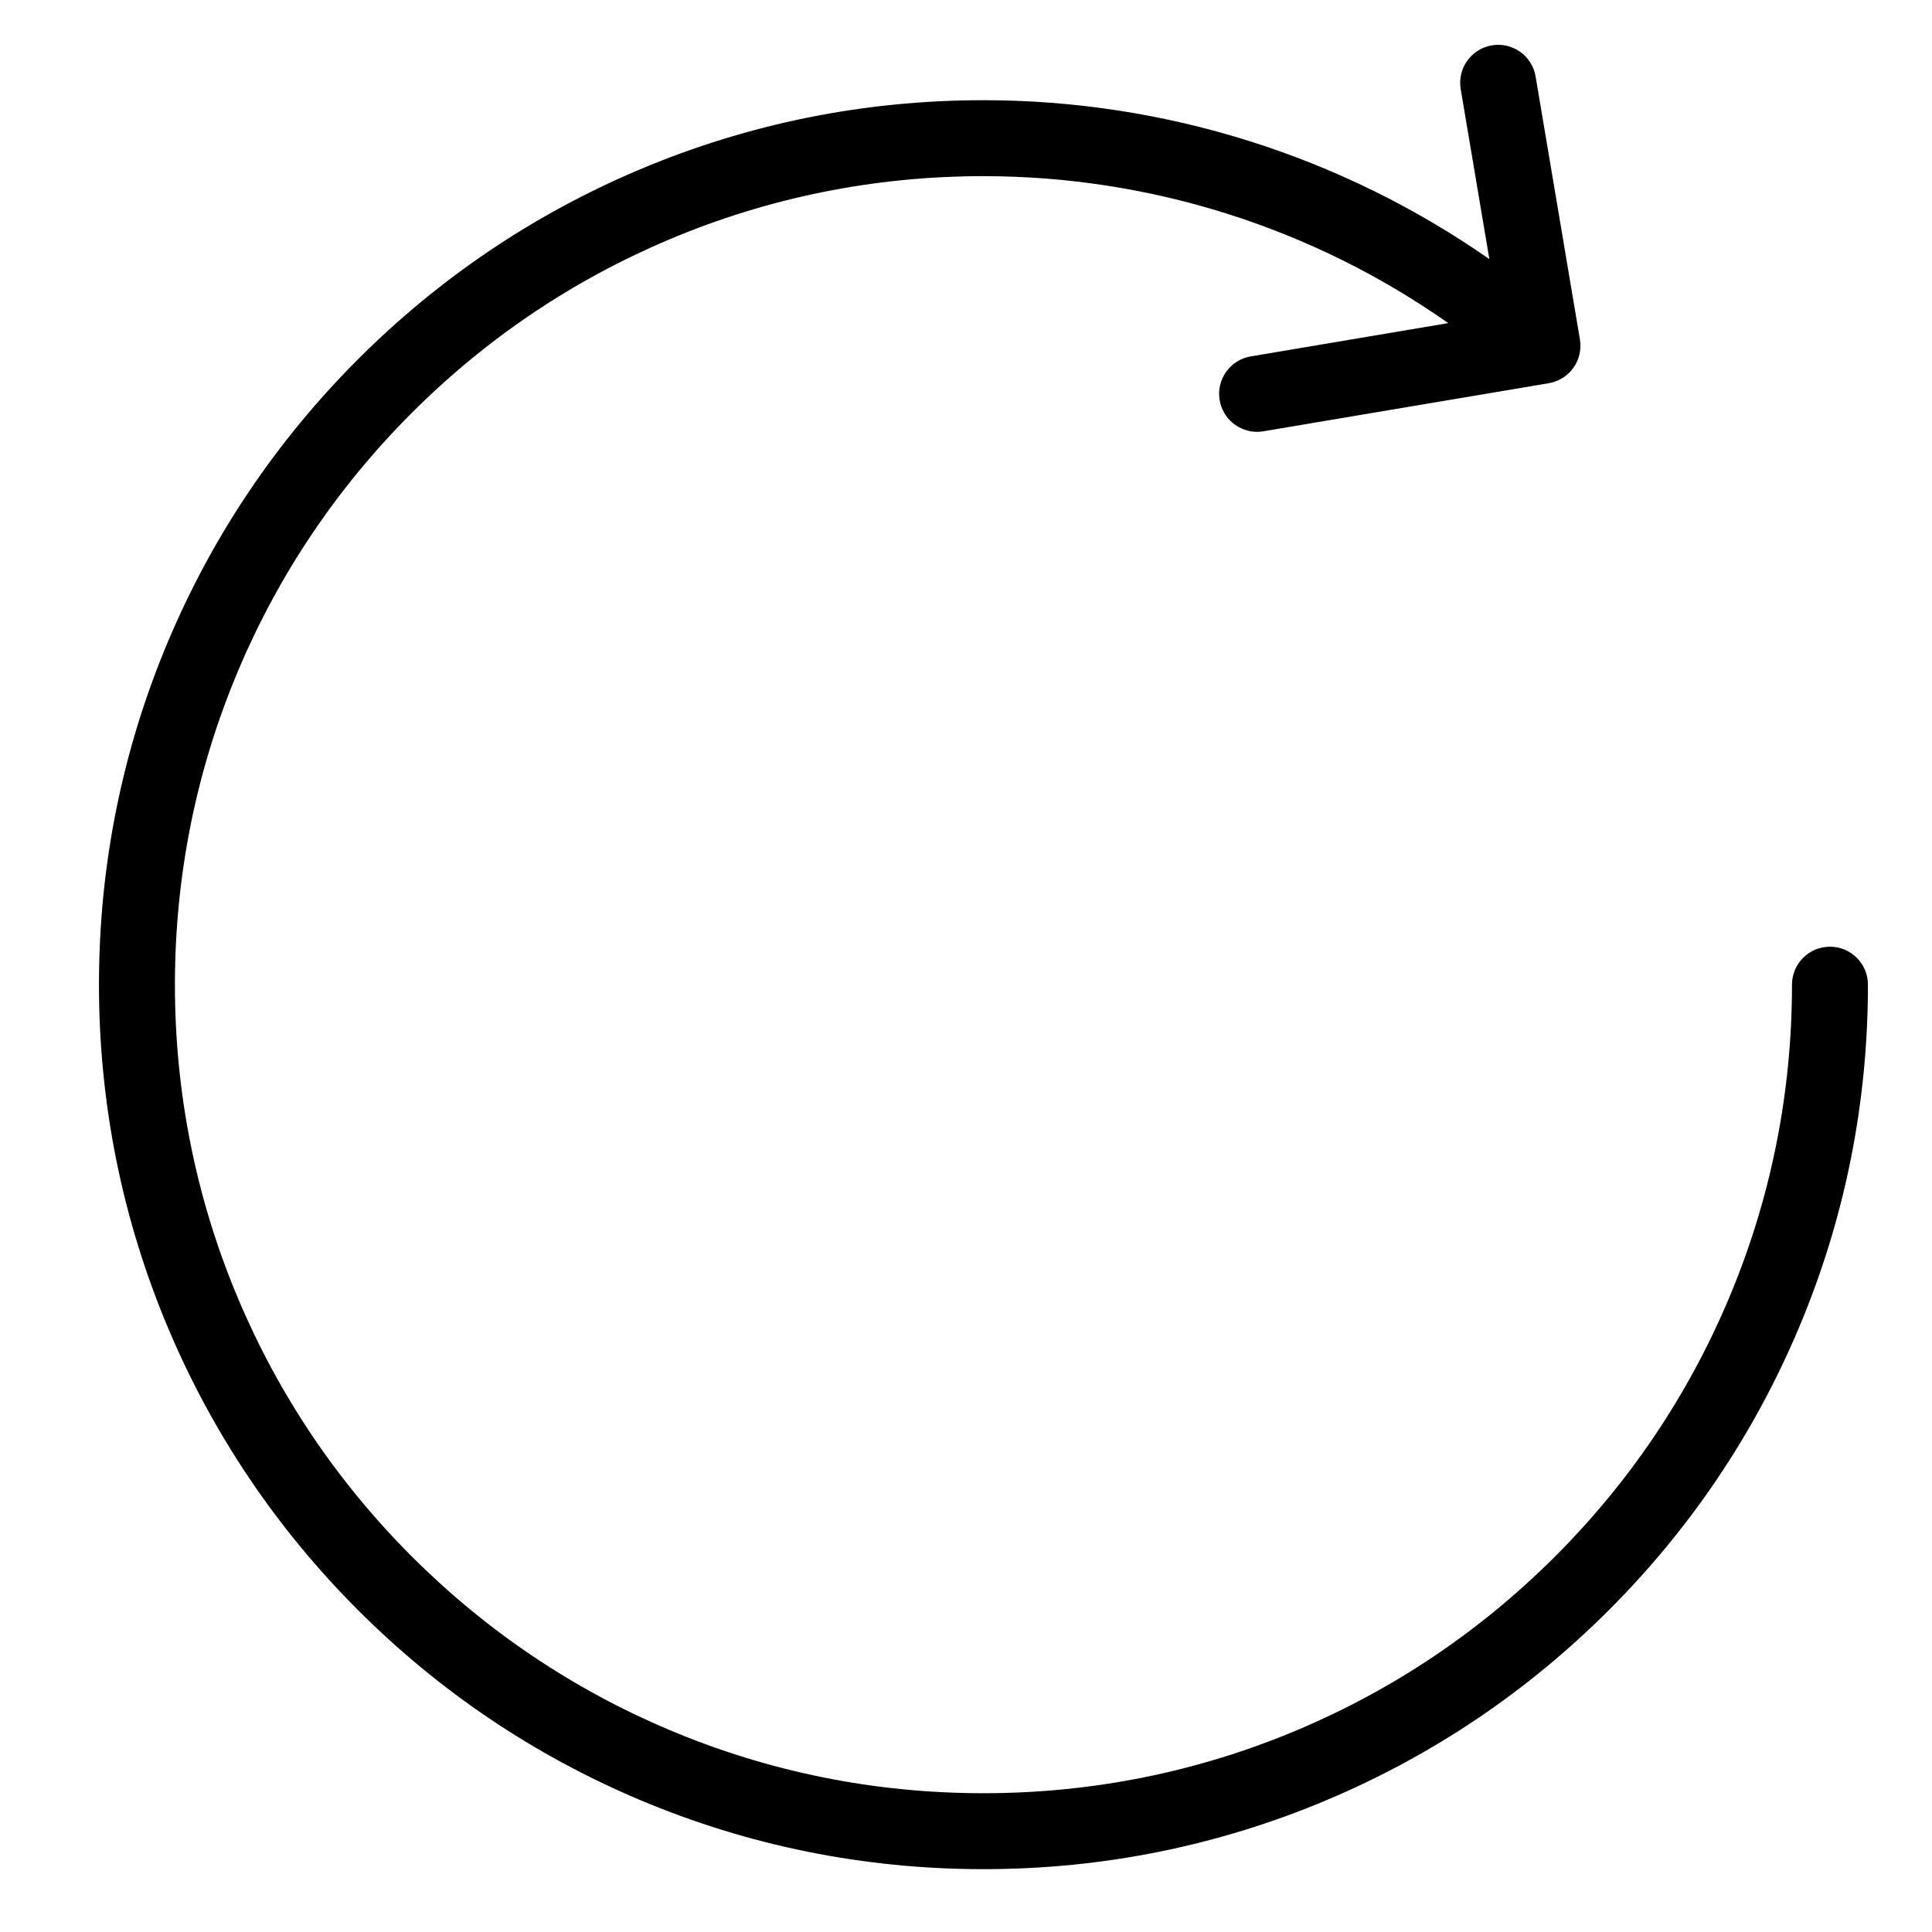 <?xml version="1.0" standalone="no"?><!DOCTYPE svg PUBLIC "-//W3C//DTD SVG 1.1//EN" "http://www.w3.org/Graphics/SVG/1.1/DTD/svg11.dtd"><svg t="1555316231377" class="icon" style="" viewBox="0 0 1024 1024" version="1.1" xmlns="http://www.w3.org/2000/svg" p-id="6944" xmlns:xlink="http://www.w3.org/1999/xlink" width="200" height="200"><defs><style type="text/css"></style></defs><path d="M969.916 501.771c-11.116 0-20.128 9.012-20.128 20.128 0 57.861-11.328 113.981-33.669 166.8-21.584 51.027-52.485 96.86-91.849 136.223-39.362 39.364-85.195 70.265-136.223 91.849-52.82 22.341-108.94 33.669-166.801 33.669s-113.98-11.328-166.799-33.669c-51.027-21.584-96.859-52.485-136.221-91.848-39.362-39.364-70.264-85.195-91.847-136.224-22.341-52.819-33.668-108.939-33.668-166.8s11.328-113.981 33.668-166.8c21.583-51.027 52.485-96.859 91.847-136.221 39.362-39.362 85.194-70.264 136.221-91.847 52.819-22.341 108.939-33.668 166.799-33.668 88.589 0 174.555 27.422 246.36 77.895L662.94 188.895c-10.962 1.847-18.352 12.232-16.504 23.193 1.656 9.831 10.177 16.787 19.825 16.787 1.11 0 2.238-0.092 3.369-0.283l151.255-25.487c10.962-1.847 18.352-12.231 16.504-23.193L813.904 40.545c-1.847-10.962-12.23-18.35-23.193-16.504-10.962 1.847-18.352 12.231-16.504 23.193l15.183 90.107C711.112 82.737 617.59 53.105 521.247 53.105c-63.277 0-124.673 12.397-182.482 36.848-55.826 23.613-105.958 57.412-149.006 100.458-43.046 43.046-76.845 93.179-100.458 149.005C64.851 397.225 52.454 458.621 52.454 521.898c0 63.277 12.397 124.673 36.848 182.483 23.613 55.826 57.412 105.959 100.458 149.007 43.046 43.046 93.179 76.846 149.006 100.459 57.809 24.452 119.204 36.849 182.482 36.849 63.278 0 124.675-12.397 182.483-36.849 55.826-23.613 105.959-57.412 149.007-100.459 43.046-43.047 76.846-93.181 100.459-149.007 24.452-57.809 36.849-119.205 36.849-182.483C990.045 510.782 981.032 501.771 969.916 501.771z" p-id="6945"></path></svg>